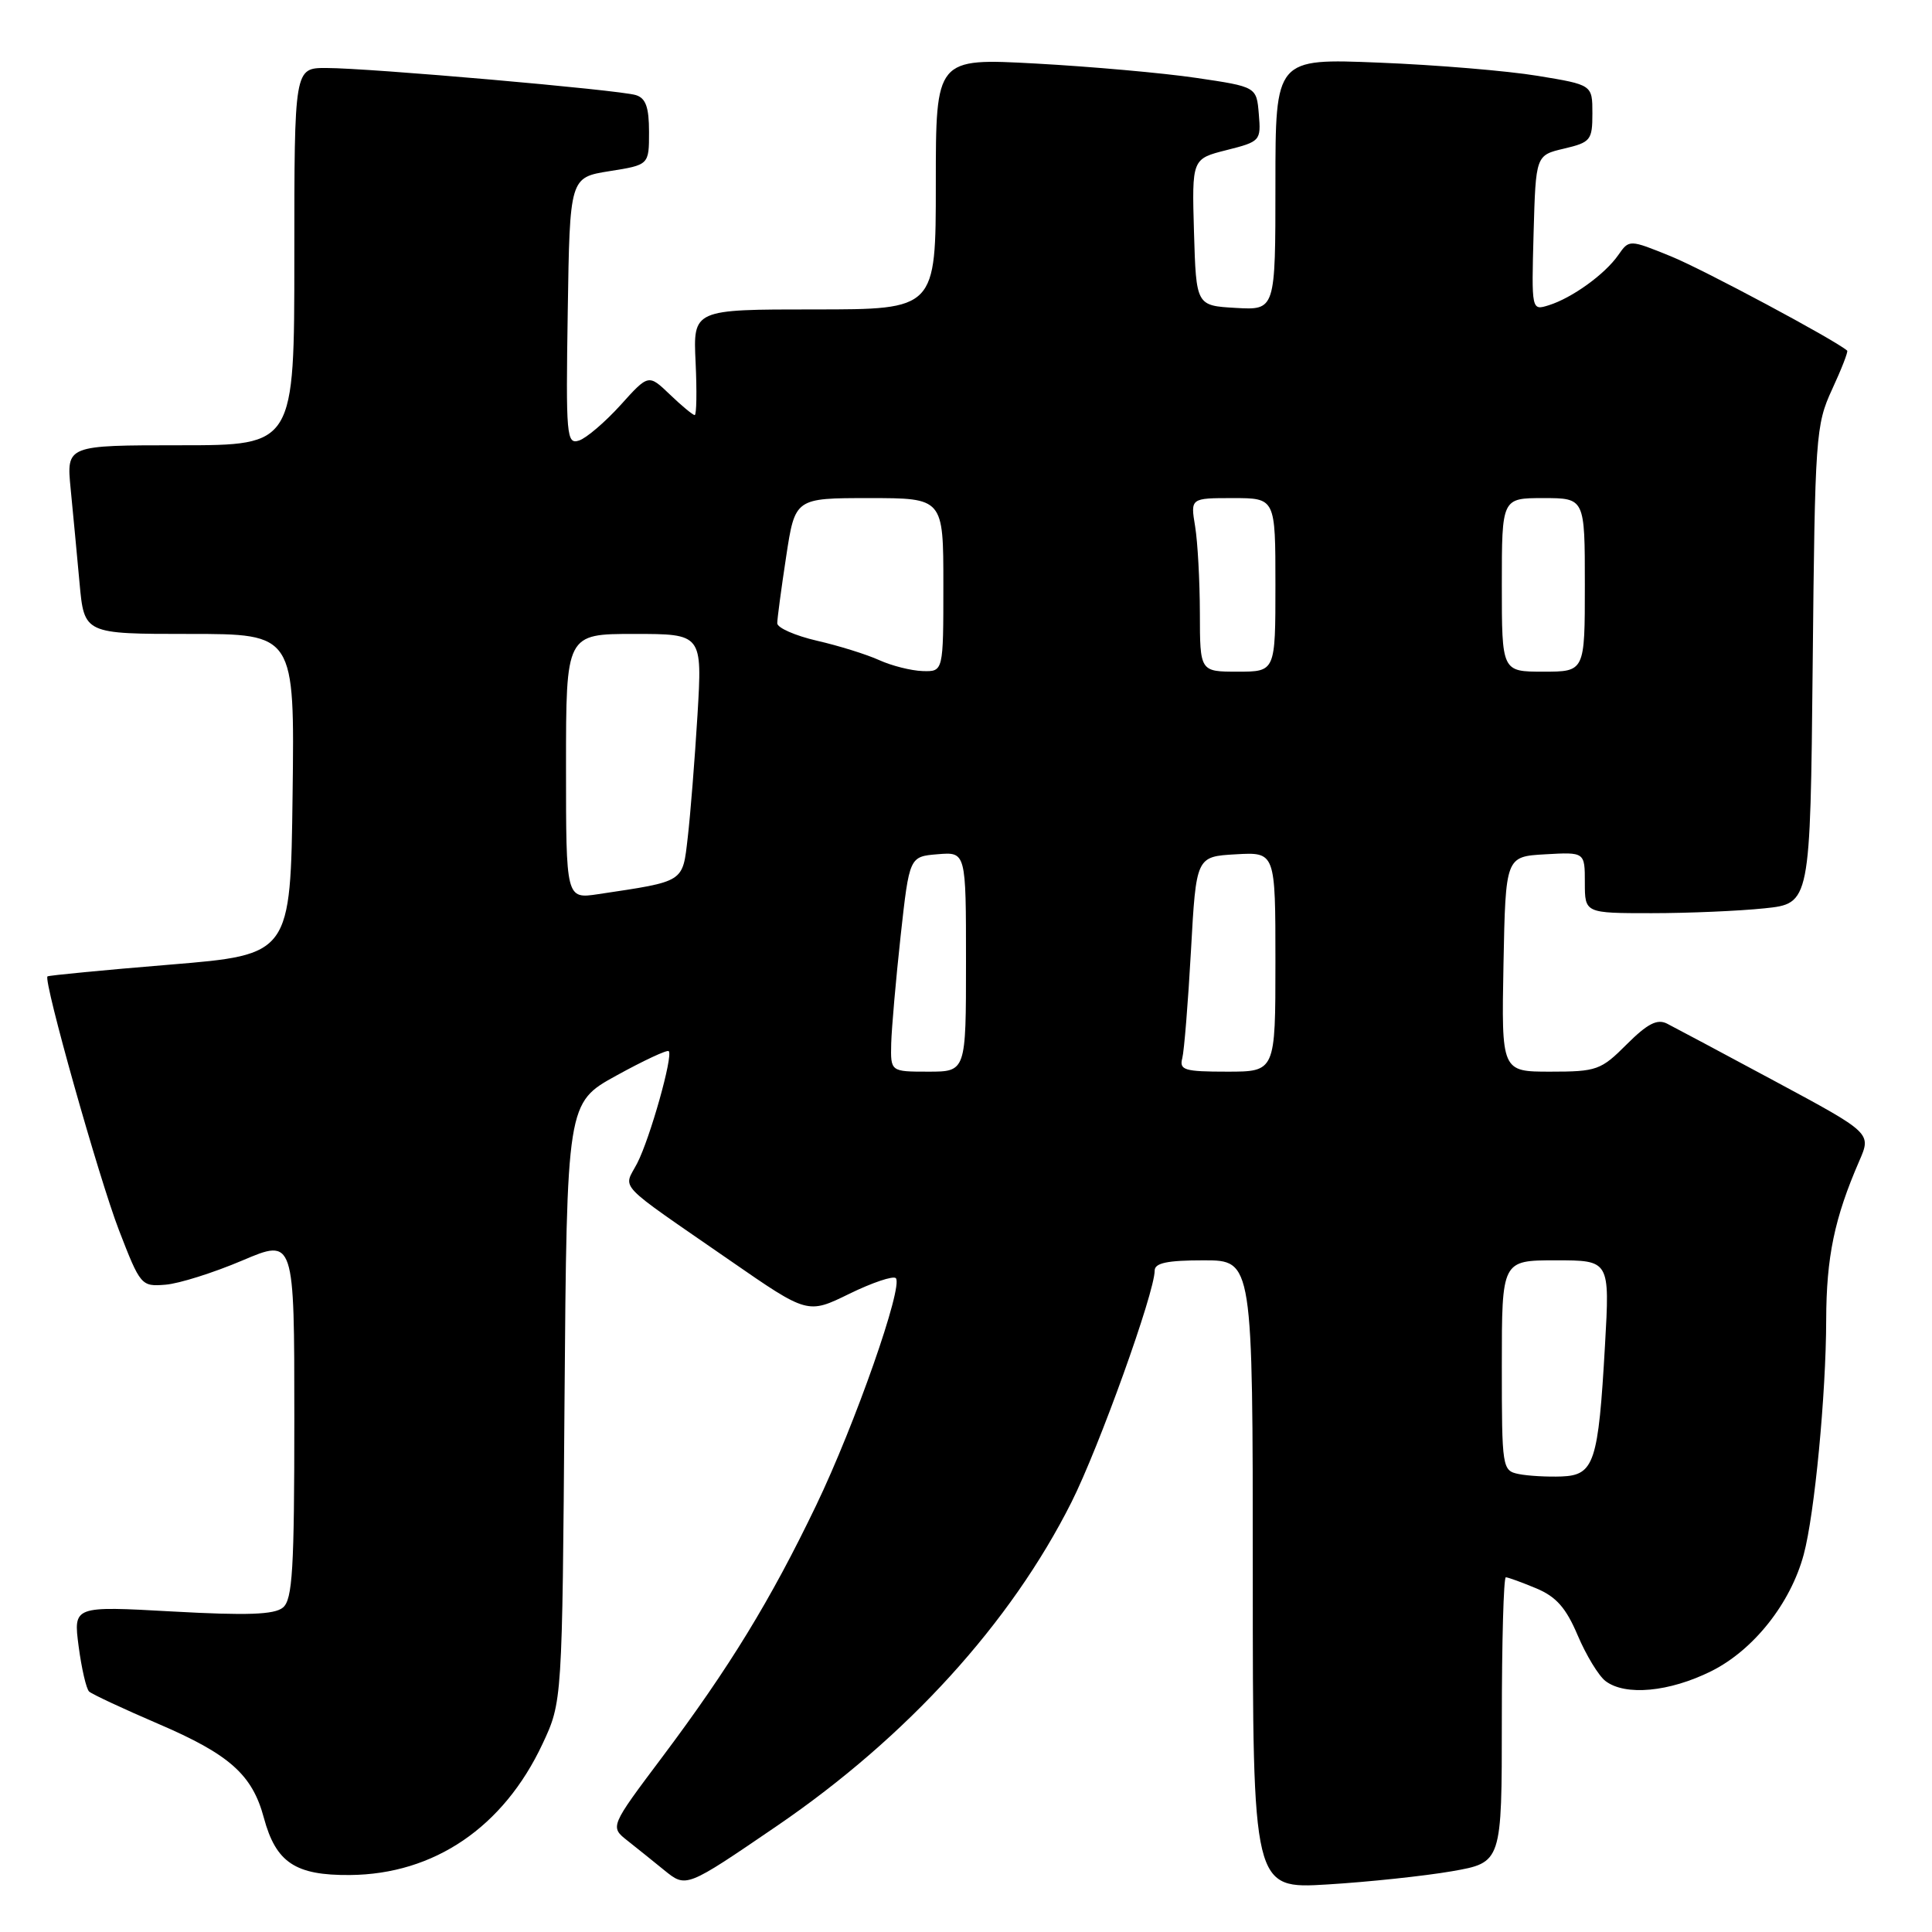 <?xml version="1.0" encoding="UTF-8" standalone="no"?>
<!DOCTYPE svg PUBLIC "-//W3C//DTD SVG 1.1//EN" "http://www.w3.org/Graphics/SVG/1.1/DTD/svg11.dtd" >
<svg xmlns="http://www.w3.org/2000/svg" xmlns:xlink="http://www.w3.org/1999/xlink" version="1.1" viewBox="0 0 256 256">
 <g >
 <path fill="currentColor"
d=" M 103.00 241.91 C 120.19 230.16 133.92 215.07 141.97 199.06 C 145.63 191.78 153.00 171.27 153.00 168.36 C 153.00 167.35 154.68 167.00 159.50 167.00 C 166.00 167.00 166.00 167.00 166.00 208.65 C 166.00 250.30 166.00 250.30 175.89 249.70 C 181.33 249.37 188.75 248.58 192.39 247.95 C 199.00 246.79 199.00 246.79 199.00 227.90 C 199.00 217.50 199.24 209.00 199.53 209.00 C 199.82 209.00 201.63 209.66 203.55 210.46 C 206.21 211.57 207.51 213.05 209.06 216.71 C 210.18 219.34 211.83 222.06 212.74 222.75 C 215.37 224.75 221.20 224.20 226.75 221.44 C 232.35 218.65 237.26 212.46 239.00 205.99 C 240.44 200.66 241.96 184.75 241.98 174.91 C 242.00 166.56 243.07 161.41 246.37 153.82 C 247.97 150.14 247.97 150.14 235.29 143.32 C 228.31 139.57 221.83 136.11 220.88 135.63 C 219.58 134.98 218.29 135.65 215.55 138.38 C 212.14 141.80 211.57 142.00 205.44 142.00 C 198.95 142.00 198.95 142.00 199.22 127.75 C 199.50 113.50 199.50 113.50 204.75 113.20 C 210.00 112.90 210.00 112.90 210.00 116.95 C 210.00 121.00 210.00 121.00 218.85 121.00 C 223.72 121.00 230.44 120.71 233.79 120.36 C 239.87 119.73 239.87 119.73 240.19 88.11 C 240.49 57.74 240.59 56.31 242.76 51.60 C 244.01 48.90 244.91 46.59 244.76 46.46 C 243.17 45.06 225.66 35.69 221.42 33.97 C 215.88 31.72 215.88 31.72 214.42 33.81 C 212.64 36.36 208.29 39.49 205.21 40.45 C 202.93 41.16 202.93 41.16 203.21 30.86 C 203.50 20.57 203.50 20.57 207.25 19.69 C 210.77 18.86 211.00 18.57 211.00 15.02 C 211.00 11.24 211.00 11.24 203.75 10.05 C 199.76 9.39 190.31 8.60 182.75 8.30 C 169.00 7.74 169.00 7.74 169.00 24.42 C 169.00 41.10 169.00 41.10 163.75 40.80 C 158.50 40.50 158.50 40.50 158.21 30.77 C 157.93 21.05 157.93 21.05 162.52 19.89 C 167.00 18.76 167.10 18.65 166.80 15.12 C 166.50 11.50 166.50 11.50 158.50 10.32 C 154.10 9.67 144.54 8.82 137.25 8.42 C 124.00 7.70 124.00 7.70 124.00 24.35 C 124.00 41.00 124.00 41.00 107.92 41.00 C 91.84 41.00 91.84 41.00 92.17 48.00 C 92.35 51.85 92.30 55.00 92.05 55.00 C 91.81 55.00 90.33 53.78 88.77 52.28 C 85.93 49.56 85.93 49.56 82.22 53.68 C 80.17 55.94 77.70 58.05 76.73 58.37 C 75.07 58.92 74.97 57.82 75.23 41.24 C 75.50 23.52 75.50 23.52 80.75 22.68 C 86.00 21.85 86.00 21.85 86.00 17.49 C 86.00 14.21 85.57 13.00 84.25 12.60 C 82.03 11.91 48.91 9.01 43.25 9.01 C 39.00 9.00 39.00 9.00 39.00 34.00 C 39.00 59.00 39.00 59.00 23.90 59.00 C 8.80 59.00 8.80 59.00 9.36 64.75 C 9.67 67.91 10.20 73.54 10.54 77.25 C 11.16 84.00 11.16 84.00 25.10 84.00 C 39.04 84.00 39.04 84.00 38.77 105.25 C 38.50 126.50 38.50 126.50 22.52 127.82 C 13.72 128.54 6.42 129.25 6.29 129.38 C 5.73 129.94 13.10 156.09 15.76 163.00 C 18.60 170.35 18.72 170.49 21.92 170.23 C 23.72 170.09 28.30 168.64 32.09 167.03 C 39.00 164.09 39.00 164.09 39.00 187.92 C 39.00 207.93 38.76 211.96 37.49 213.01 C 36.35 213.95 32.78 214.08 22.85 213.53 C 9.72 212.80 9.72 212.80 10.42 218.15 C 10.81 221.09 11.43 223.79 11.81 224.14 C 12.19 224.49 16.32 226.42 21.00 228.43 C 30.41 232.47 33.43 235.15 34.96 240.86 C 36.56 246.80 39.13 248.51 46.36 248.45 C 57.53 248.36 66.71 242.11 71.88 231.09 C 74.50 225.50 74.50 225.50 74.80 185.81 C 75.11 146.13 75.11 146.13 81.67 142.52 C 85.28 140.53 88.41 139.07 88.61 139.28 C 89.22 139.88 86.13 150.85 84.43 154.14 C 82.59 157.68 81.34 156.37 96.76 167.04 C 107.02 174.14 107.02 174.14 112.55 171.43 C 115.58 169.95 118.35 169.02 118.70 169.36 C 119.73 170.40 113.29 188.77 108.13 199.50 C 102.10 212.05 96.65 220.95 87.78 232.78 C 80.81 242.06 80.81 242.06 83.16 243.91 C 84.45 244.93 86.62 246.67 87.99 247.79 C 90.93 250.17 90.84 250.21 103.00 241.91 Z  M 201.25 195.32 C 199.05 194.87 199.00 194.58 199.00 180.93 C 199.00 167.00 199.00 167.00 206.15 167.00 C 213.31 167.00 213.31 167.00 212.67 178.25 C 211.79 193.80 211.24 195.47 206.93 195.64 C 205.05 195.71 202.49 195.57 201.25 195.32 Z  M 118.09 138.25 C 118.15 136.19 118.71 129.78 119.34 124.00 C 120.50 113.50 120.50 113.50 124.25 113.19 C 128.00 112.88 128.00 112.88 128.00 127.44 C 128.00 142.00 128.00 142.00 123.00 142.00 C 118.00 142.00 118.00 142.00 118.09 138.25 Z  M 156.66 140.21 C 156.91 139.22 157.43 132.81 157.81 125.96 C 158.50 113.50 158.50 113.50 163.75 113.20 C 169.00 112.90 169.00 112.90 169.00 127.45 C 169.00 142.00 169.00 142.00 162.59 142.00 C 156.93 142.00 156.24 141.79 156.66 140.21 Z  M 75.00 101.56 C 75.00 84.00 75.00 84.00 84.03 84.00 C 93.06 84.00 93.06 84.00 92.42 94.75 C 92.06 100.66 91.48 107.96 91.13 110.96 C 90.43 116.99 90.80 116.75 79.27 118.48 C 75.00 119.12 75.00 119.12 75.00 101.56 Z  M 116.50 87.47 C 114.85 86.72 111.14 85.56 108.25 84.90 C 105.36 84.23 103.00 83.19 102.99 82.59 C 102.99 81.99 103.52 78.01 104.17 73.75 C 105.35 66.00 105.35 66.00 115.17 66.00 C 125.00 66.00 125.00 66.00 125.00 77.50 C 125.00 89.00 125.00 89.00 122.25 88.92 C 120.74 88.87 118.15 88.22 116.50 87.47 Z  M 158.99 81.25 C 158.98 76.99 158.70 71.81 158.36 69.75 C 157.74 66.00 157.74 66.00 163.37 66.00 C 169.00 66.00 169.00 66.00 169.00 77.50 C 169.00 89.00 169.00 89.00 164.00 89.00 C 159.00 89.00 159.00 89.00 158.99 81.25 Z  M 199.00 77.50 C 199.00 66.00 199.00 66.00 204.50 66.00 C 210.00 66.00 210.00 66.00 210.00 77.50 C 210.00 89.00 210.00 89.00 204.50 89.00 C 199.00 89.00 199.00 89.00 199.00 77.50 Z "/>
</g>
</svg>